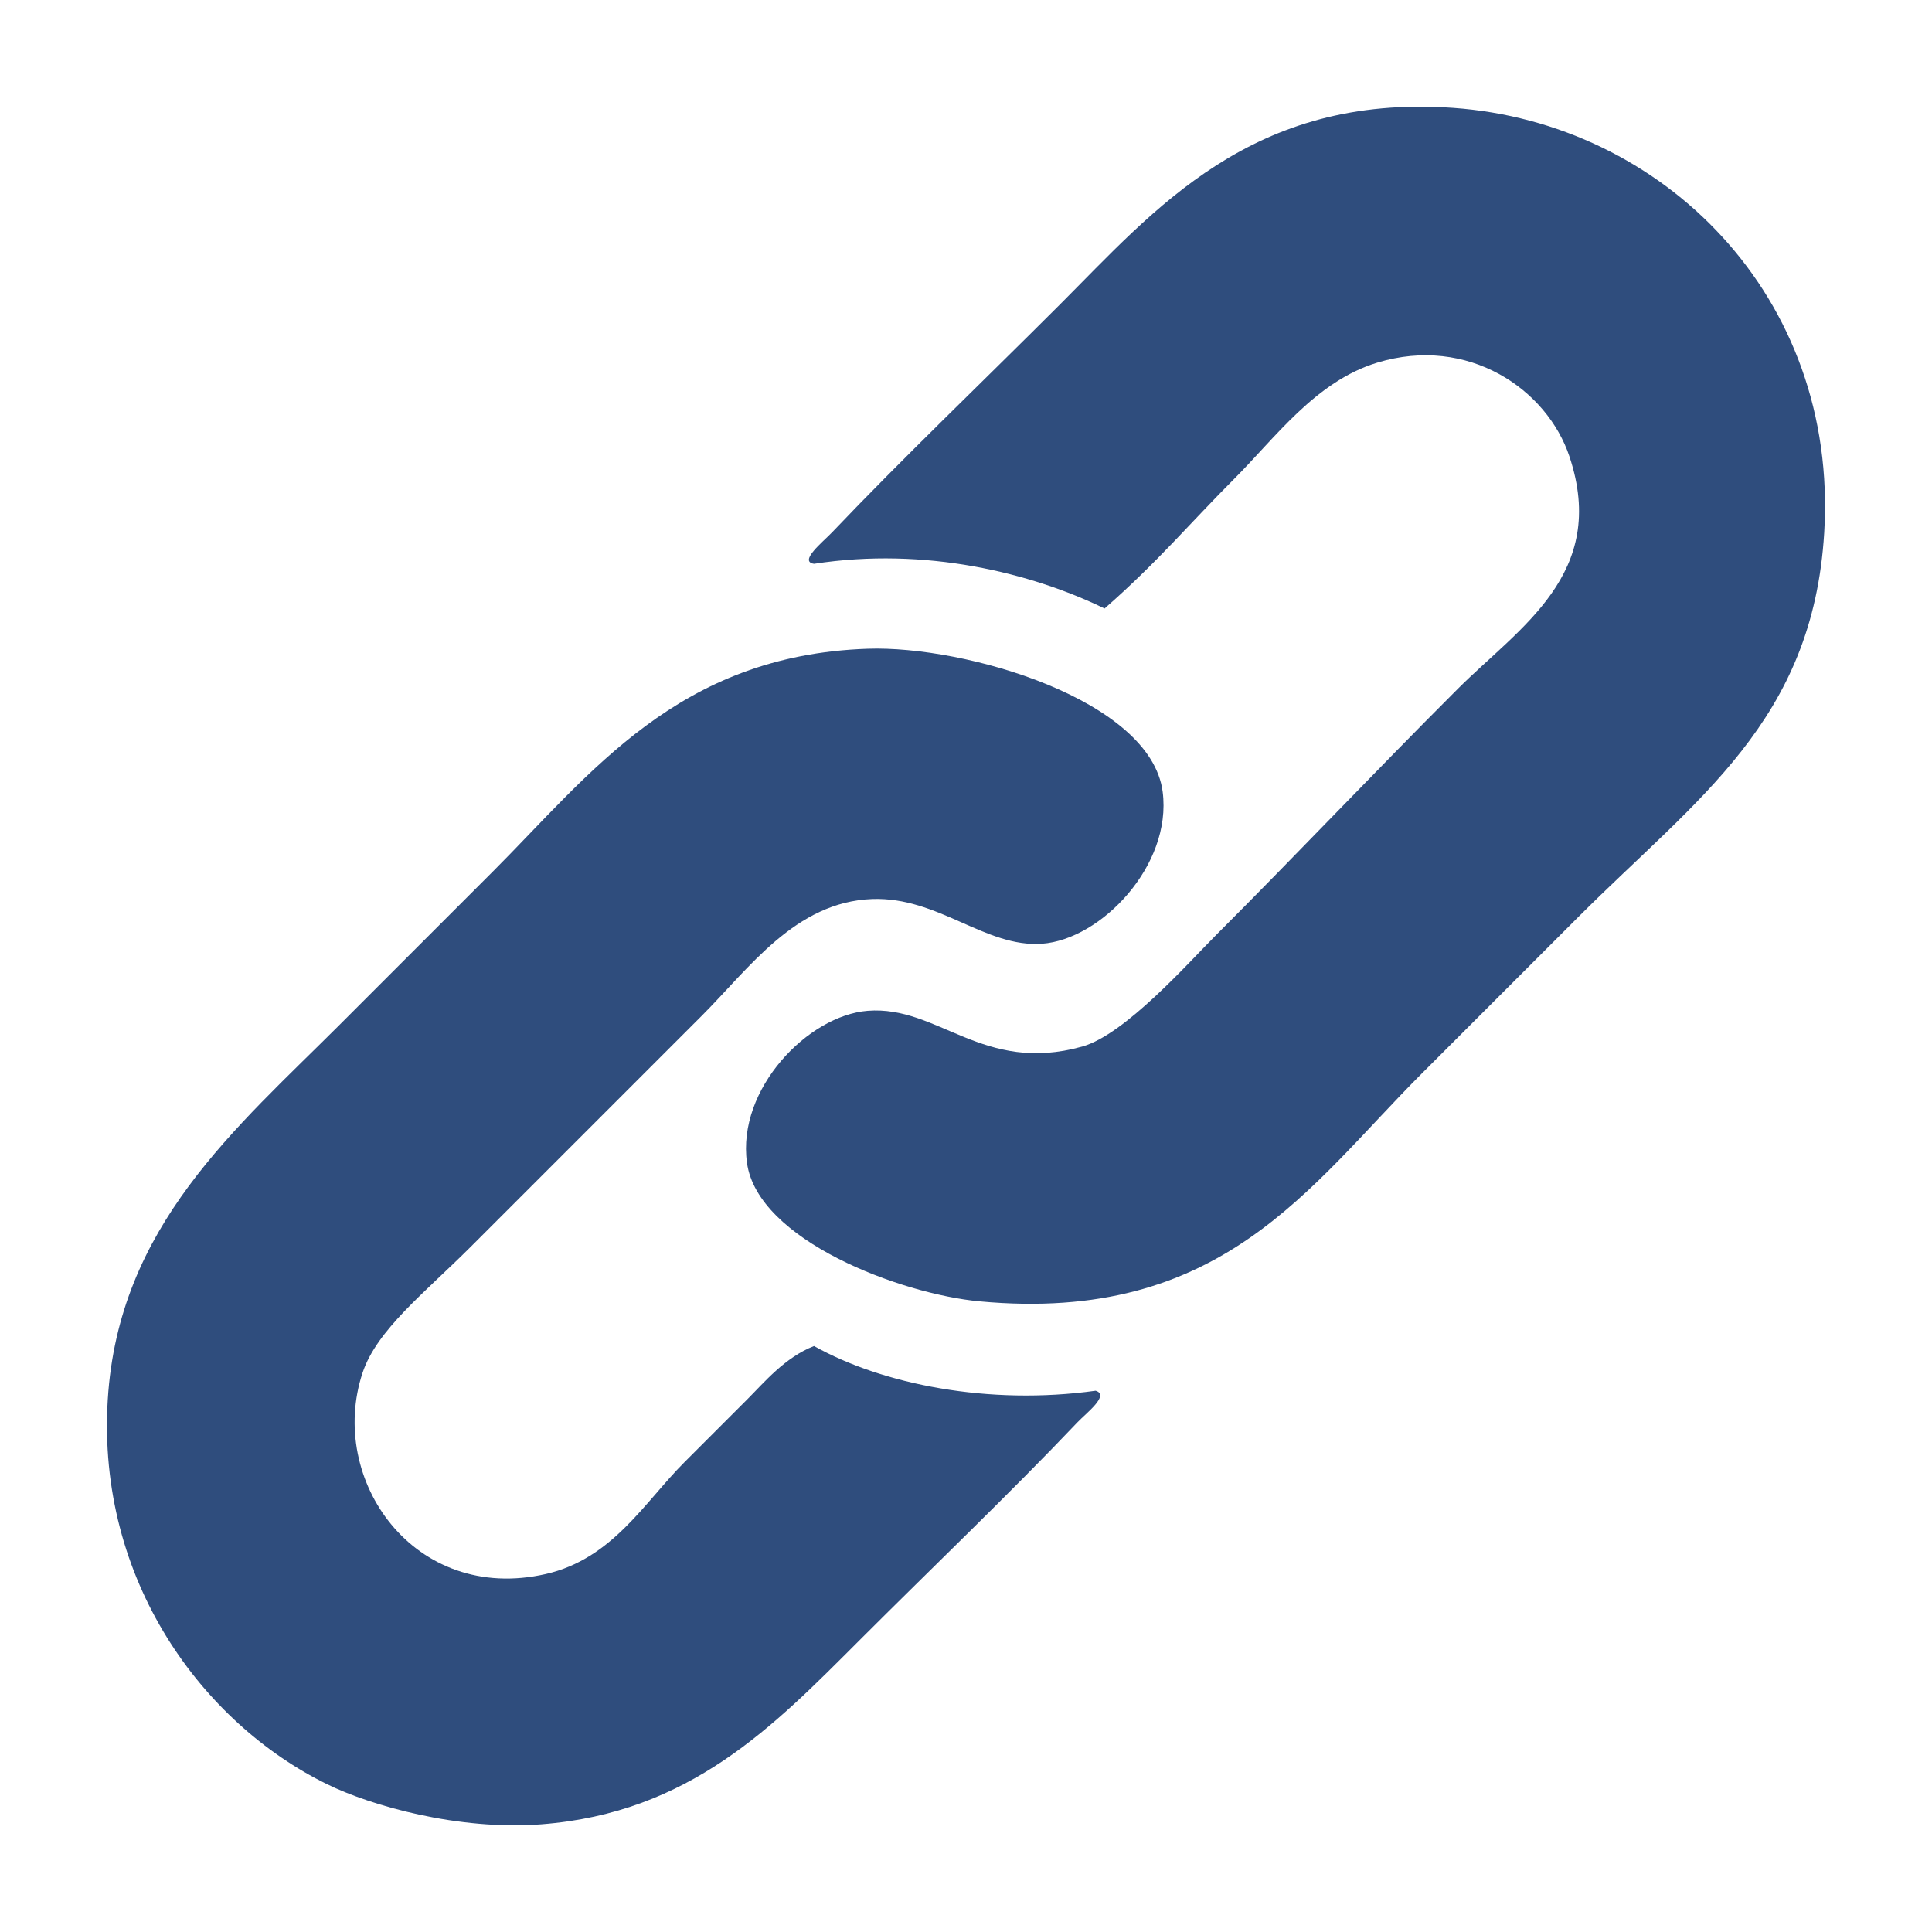 <?xml version="1.0" encoding="utf-8"?>
<!-- Generator: Adobe Illustrator 15.1.0, SVG Export Plug-In . SVG Version: 6.00 Build 0)  -->
<!DOCTYPE svg PUBLIC "-//W3C//DTD SVG 1.1//EN" "http://www.w3.org/Graphics/SVG/1.1/DTD/svg11.dtd">
<svg version="1.1" id="Layer_1" xmlns="http://www.w3.org/2000/svg" xmlns:xlink="http://www.w3.org/1999/xlink" x="0px" y="0px"
	 width="720px" height="720px" viewBox="0 0 720 720" enable-background="new 0 0 720 720" xml:space="preserve">
<g id="f1sYmg_1_">
	<g>
		<path fill-rule="evenodd" clip-rule="evenodd" fill="#2F4D7D" d="M411.639,226.77c-27.34-13.292-66.748-23.075-108.277-16.658
			c-5.855-0.862,3.341-8.174,6.663-11.661c26.336-27.645,56.312-56.313,84.956-84.956c35.415-35.415,71.388-78.611,146.591-73.295
			c77.892,5.505,143.567,70.078,138.263,158.251c-4.233,70.354-47.382,99.021-91.62,143.26
			c-19.169,19.169-39.206,39.205-58.303,58.303c-42.117,42.117-74.527,93.378-164.915,84.956
			c-29.266-2.727-82.654-22.73-86.622-51.64c-3.786-27.587,22.824-54.894,44.977-56.638c26.349-2.074,42.833,23.712,79.959,13.326
			c15.983-4.471,39.606-31.277,49.975-41.645c31.089-31.09,57.376-59.042,89.953-91.62c22.977-22.977,56.236-42.85,41.646-86.622
			c-8.363-25.09-37.78-45.282-71.63-34.982c-22.984,6.994-38.054,28.059-53.306,43.311
			C443.86,194.548,431.268,209.598,411.639,226.77z"/>
		<path fill-rule="evenodd" clip-rule="evenodd" fill="#2F4D7D" d="M303.361,501.628c25.463,14.273,65.087,22.22,104.945,16.658
			c5.414,1.604-3.559,8.394-6.663,11.66c-25.249,26.568-54.112,54.113-81.625,81.625c-31.697,31.696-62.869,64.029-118.272,68.298
			c-30.856,2.377-63.527-6.915-79.958-14.992c-46.156-22.687-85.768-75.769-81.625-143.26
			c3.972-64.696,47.739-101.045,86.622-139.928c19.284-19.283,38.483-38.482,56.638-56.637
			c36.812-36.812,69.133-80.851,139.928-83.291c36.437-1.256,105.489,19.047,109.943,53.306
			c3.566,27.438-22.957,55.062-44.977,56.638c-21.114,1.51-38.658-17.57-63.301-16.658c-28.602,1.059-45.885,25.896-63.301,43.312
			c-27.537,27.537-56.532,56.531-86.622,86.622c-16.571,16.569-34.674,30.61-39.979,46.643
			c-13.168,39.787,19.187,86.139,68.298,74.961c24.838-5.653,36.765-26.77,51.64-41.646c7.857-7.856,15.147-15.146,23.321-23.321
			C284.769,515.223,292.465,505.89,303.361,501.628z"/>
	</g>
</g>
</svg>
